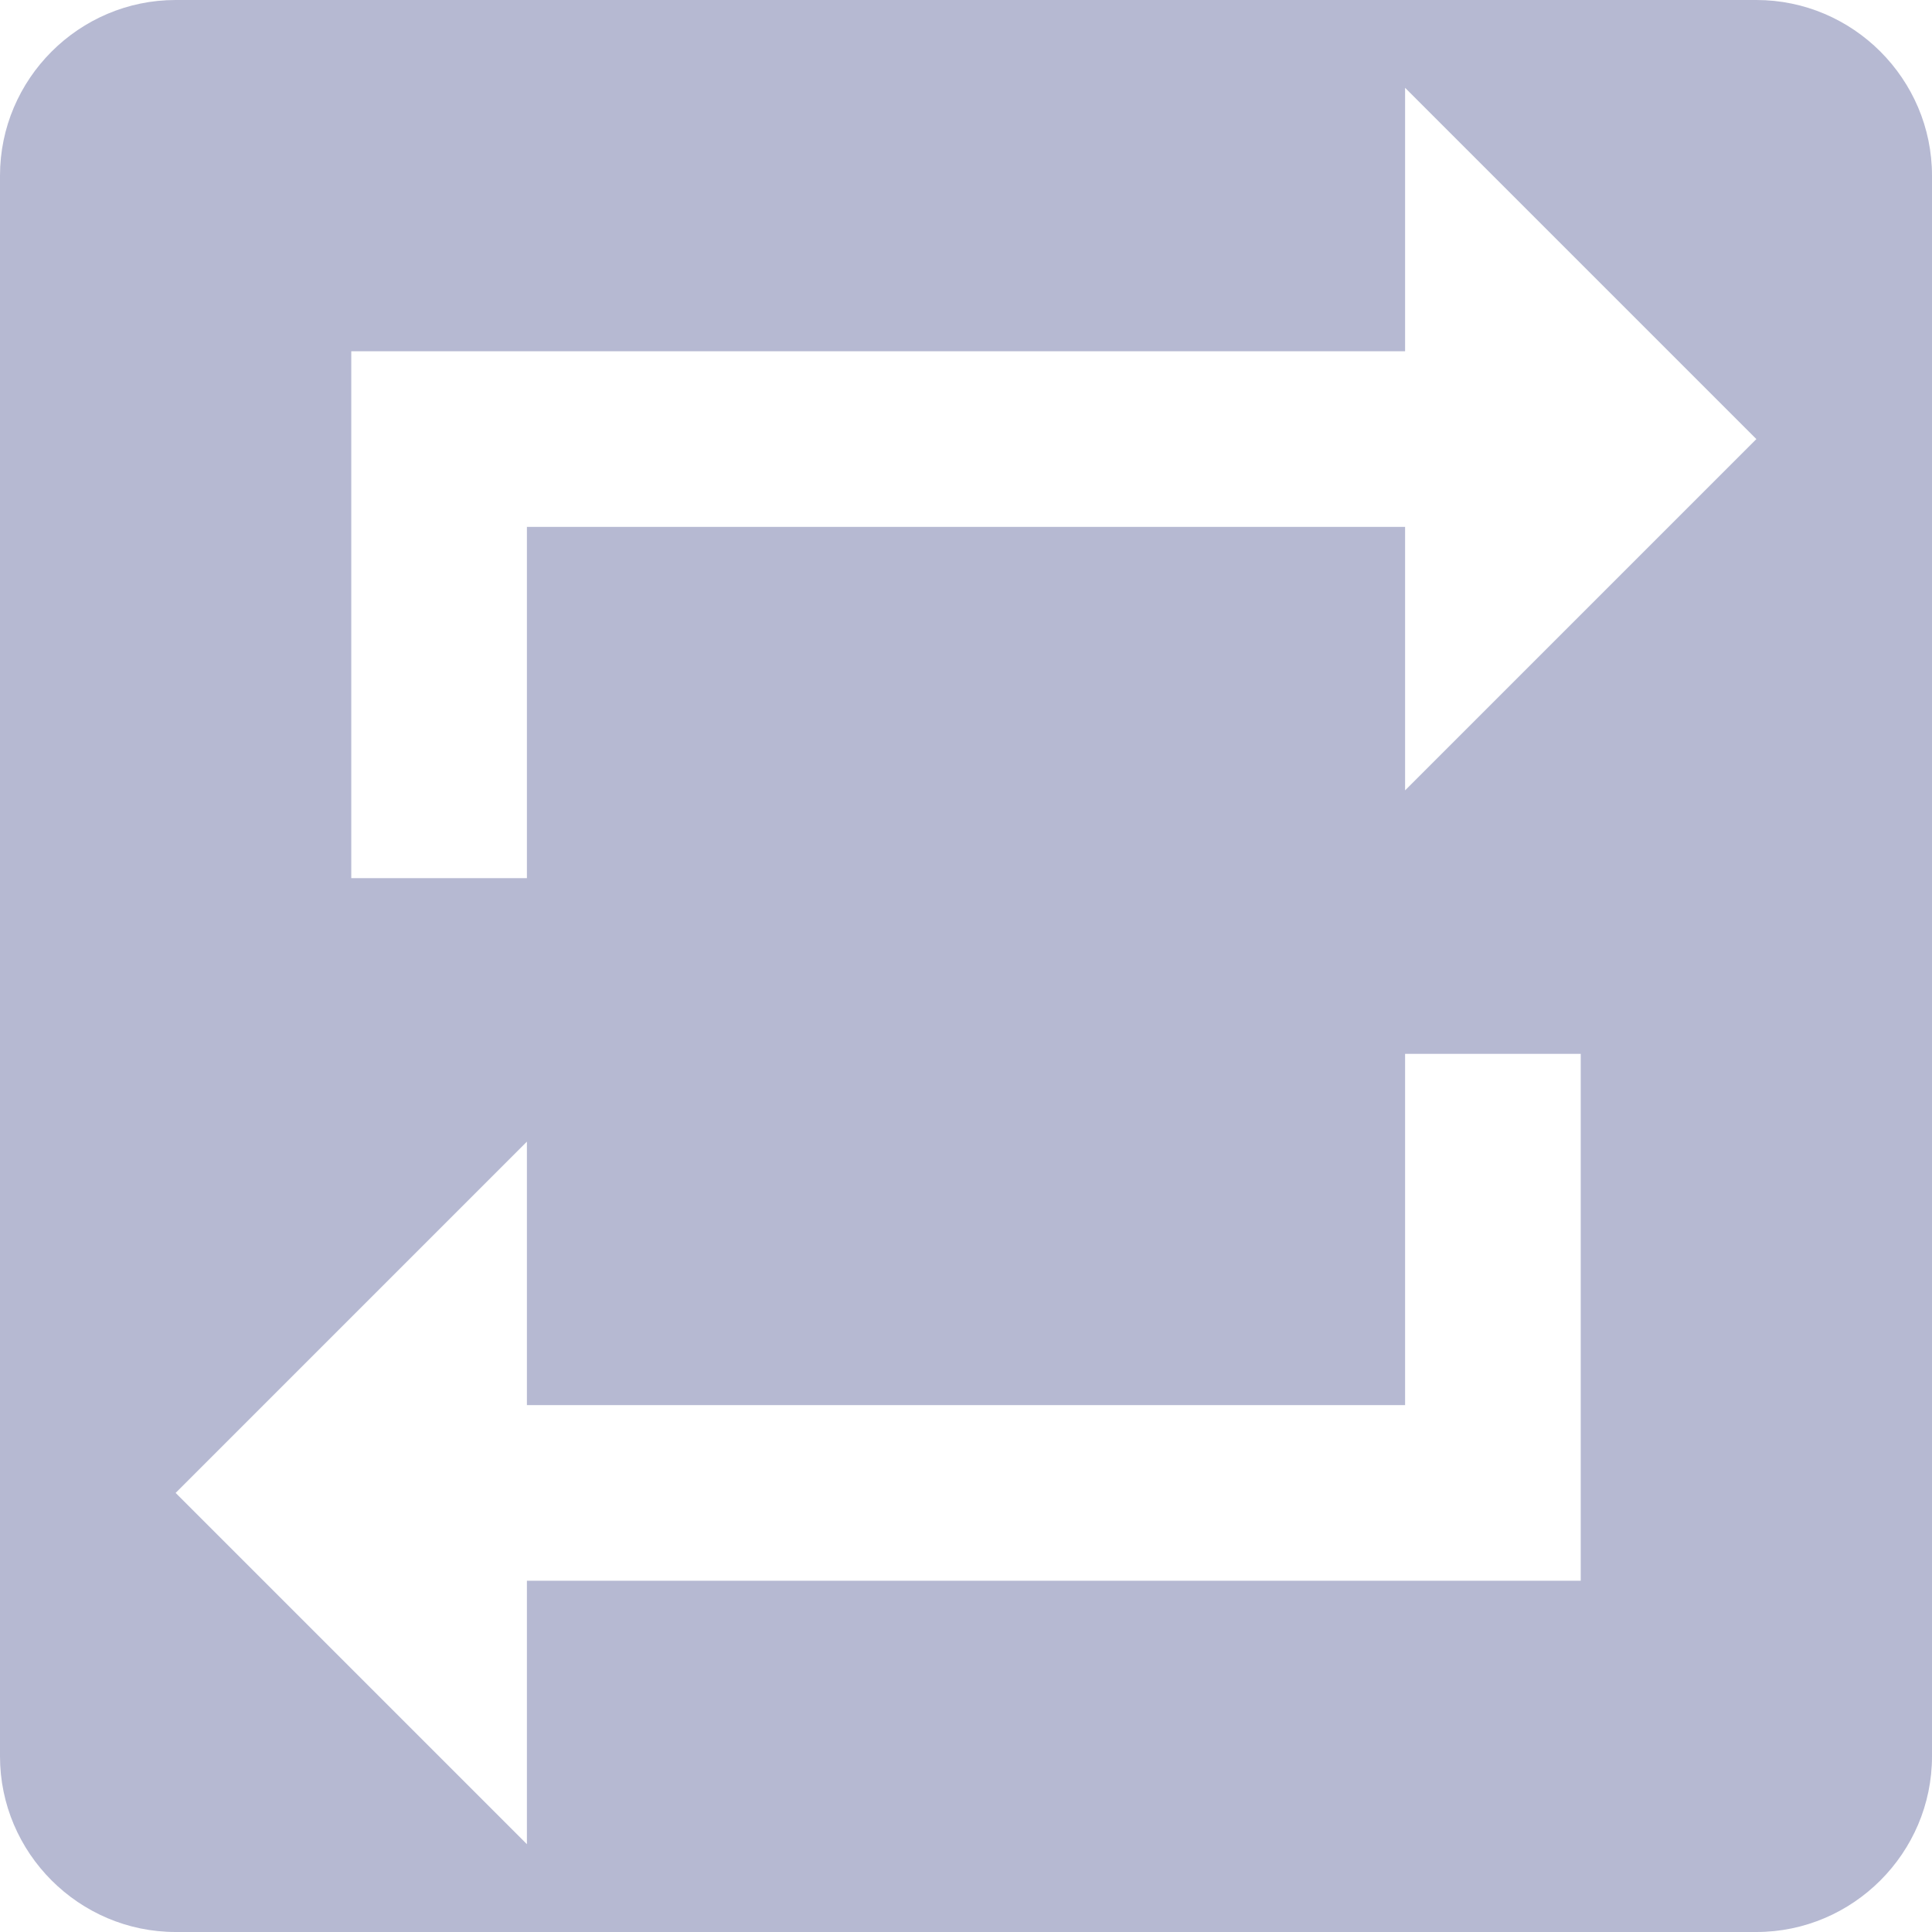 <svg width="88" height="88" viewBox="0 0 88 88" fill="none" xmlns="http://www.w3.org/2000/svg">
<path fill-rule="evenodd" clip-rule="evenodd" d="M80 0H8C3.6 0 0 3.6 0 8V80C0 84.4 3.6 88 8 88H80C84.4 88 88 84.4 88 80V8C88 3.6 84.4 0 80 0ZM24 24H64V36L80 20L64 4V16H16V40H24V24ZM64 64H24V52L8 68L24 84V72H72V48H64V64Z" fill="#B6B9D2"/>
</svg>
